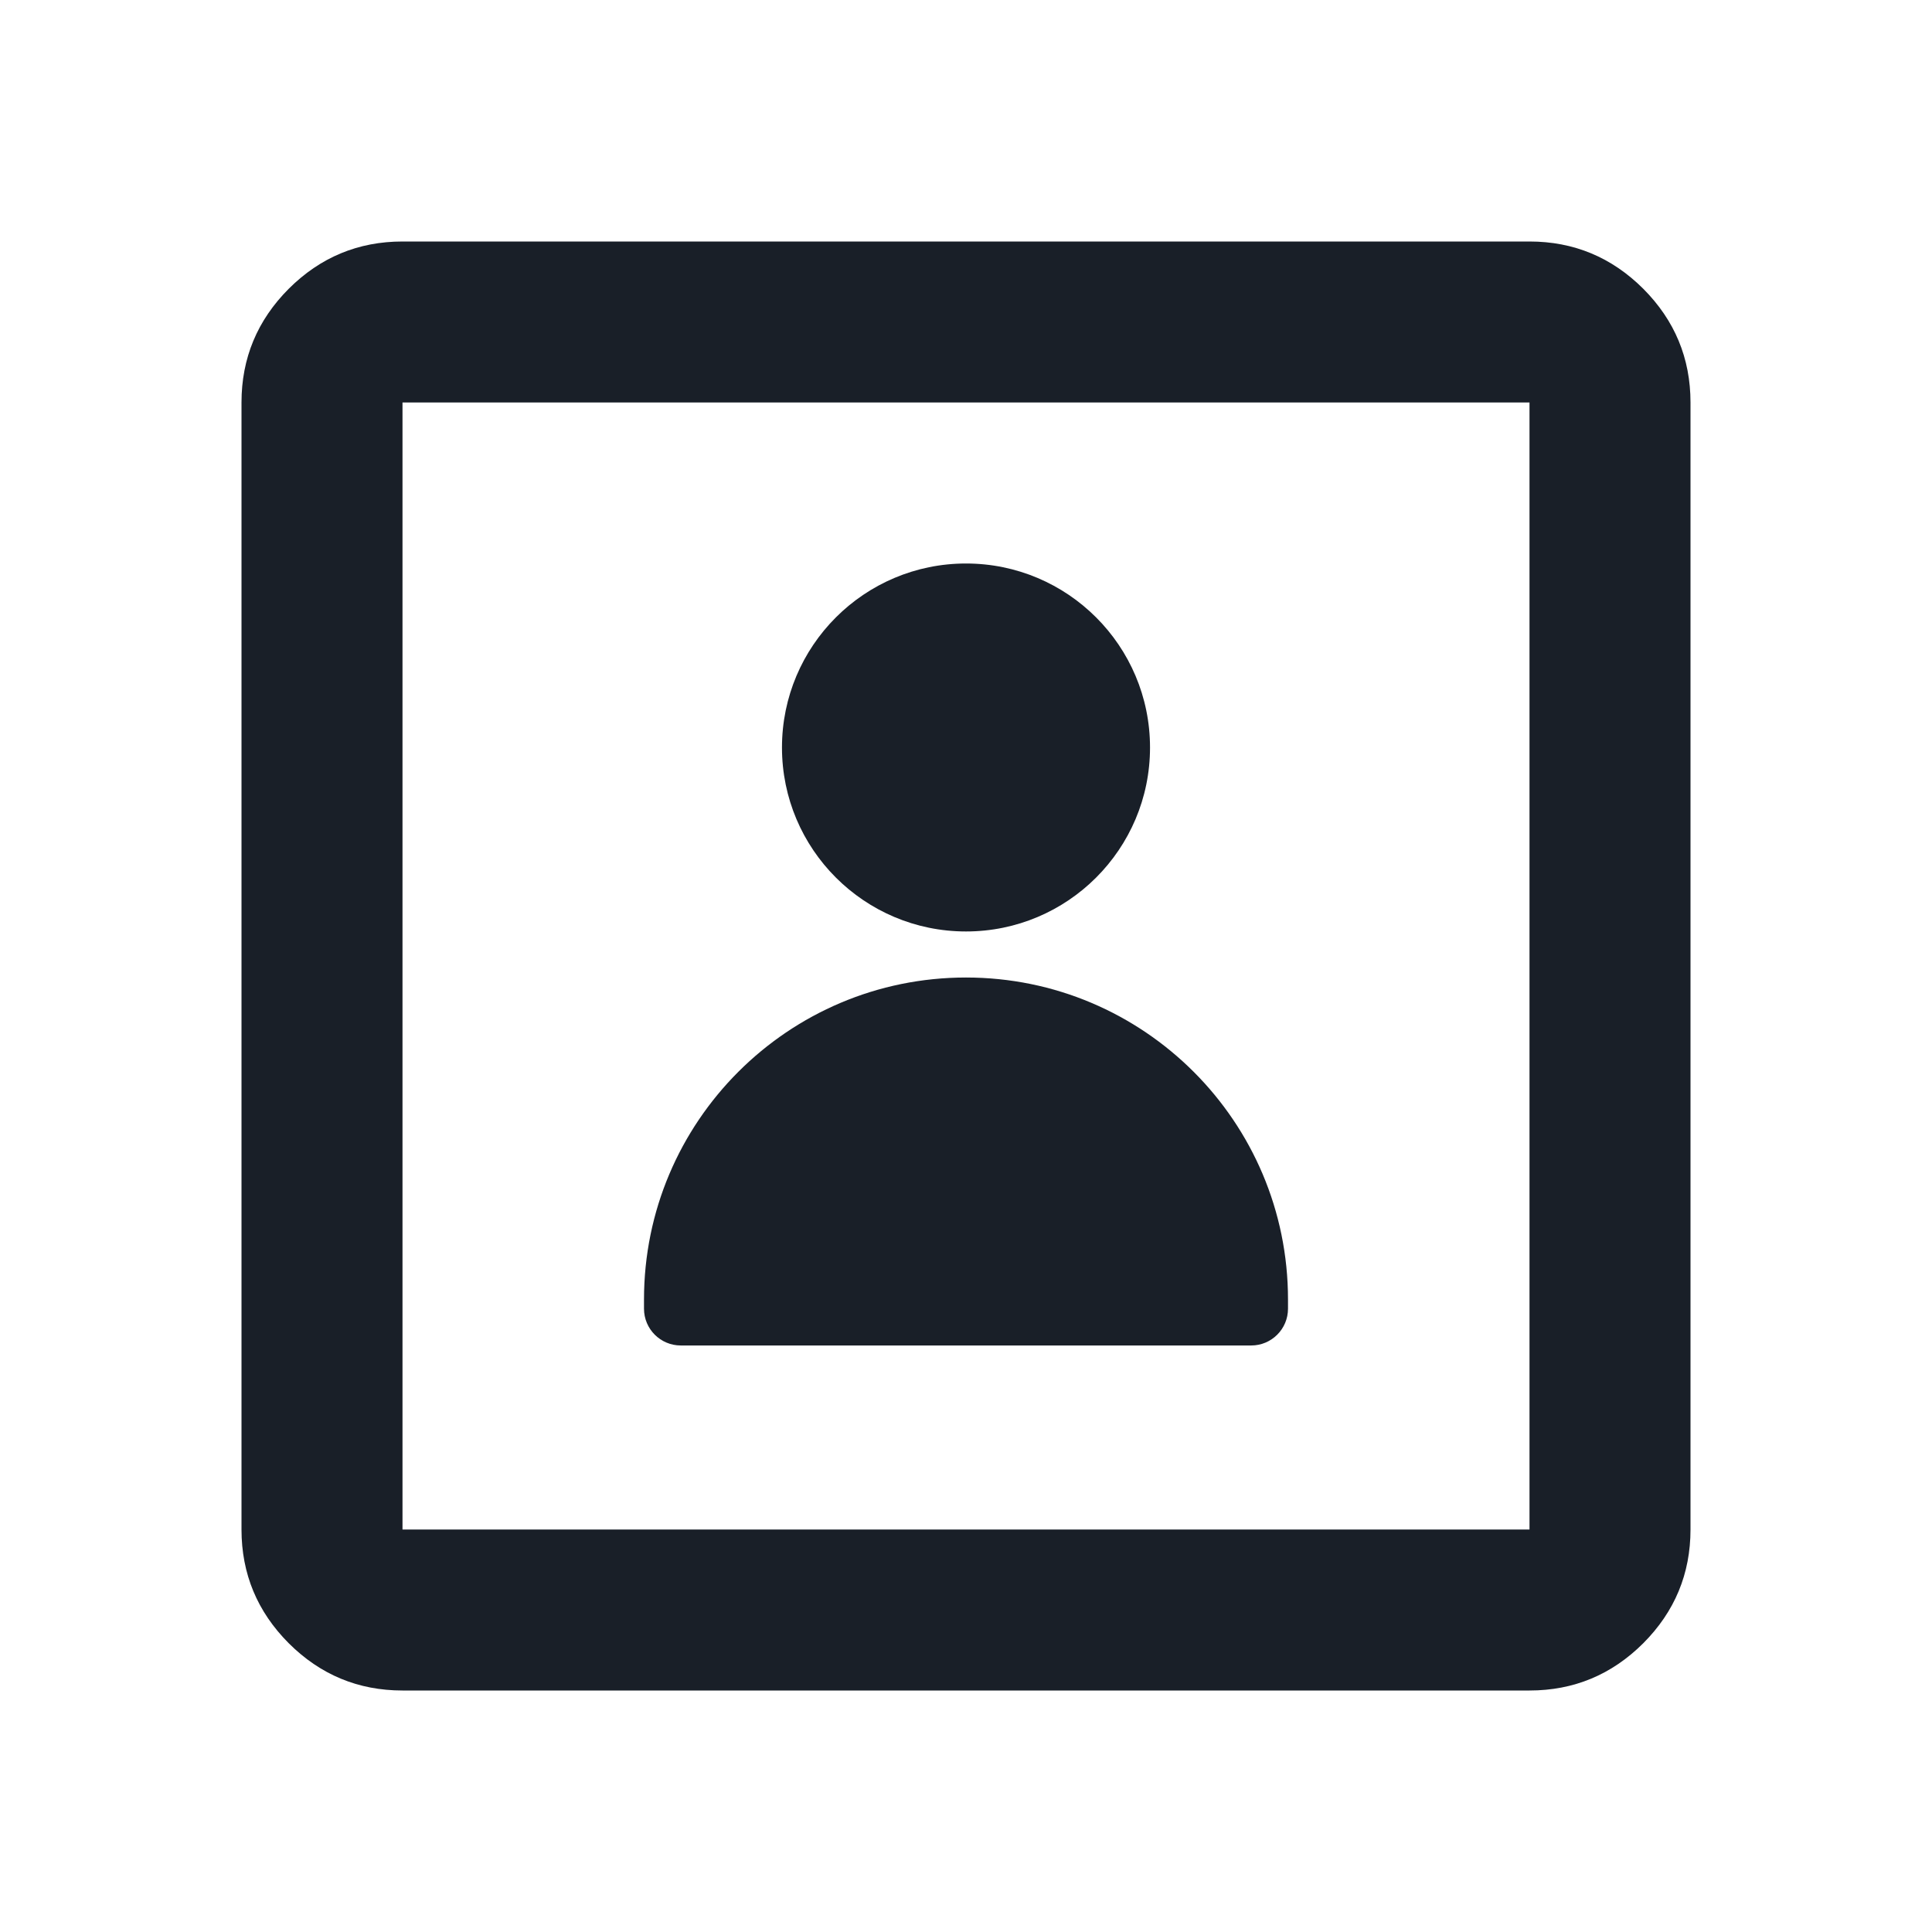 <svg width="24" height="24" viewBox="0 0 24 24" fill="none" xmlns="http://www.w3.org/2000/svg">
<path d="M5 21C4.45 21 3.979 20.804 3.587 20.413C3.196 20.021 3 19.55 3 19V5C3 4.45 3.196 3.979 3.587 3.587C3.979 3.196 4.45 3 5 3H19C19.55 3 20.021 3.196 20.413 3.587C20.804 3.979 21 4.45 21 5V19C21 19.55 20.804 20.021 20.413 20.413C20.021 20.804 19.55 21 19 21H5ZM5 19H19V5H5V19Z" fill="#191F28"/>
<path d="M9.714 9.286C9.714 8.023 10.738 7 12 7C13.262 7 14.286 8.023 14.286 9.286C14.286 10.548 13.262 11.571 12 11.571C10.738 11.571 9.714 10.548 9.714 9.286Z" fill="#191F28"/>
<path d="M8 16.143C8 13.934 9.791 12.143 12 12.143C14.209 12.143 16 13.934 16 16.143V16.257C16 16.51 15.795 16.714 15.543 16.714H8.457C8.205 16.714 8 16.51 8 16.257V16.143Z" fill="#191F28"/>
</svg>
